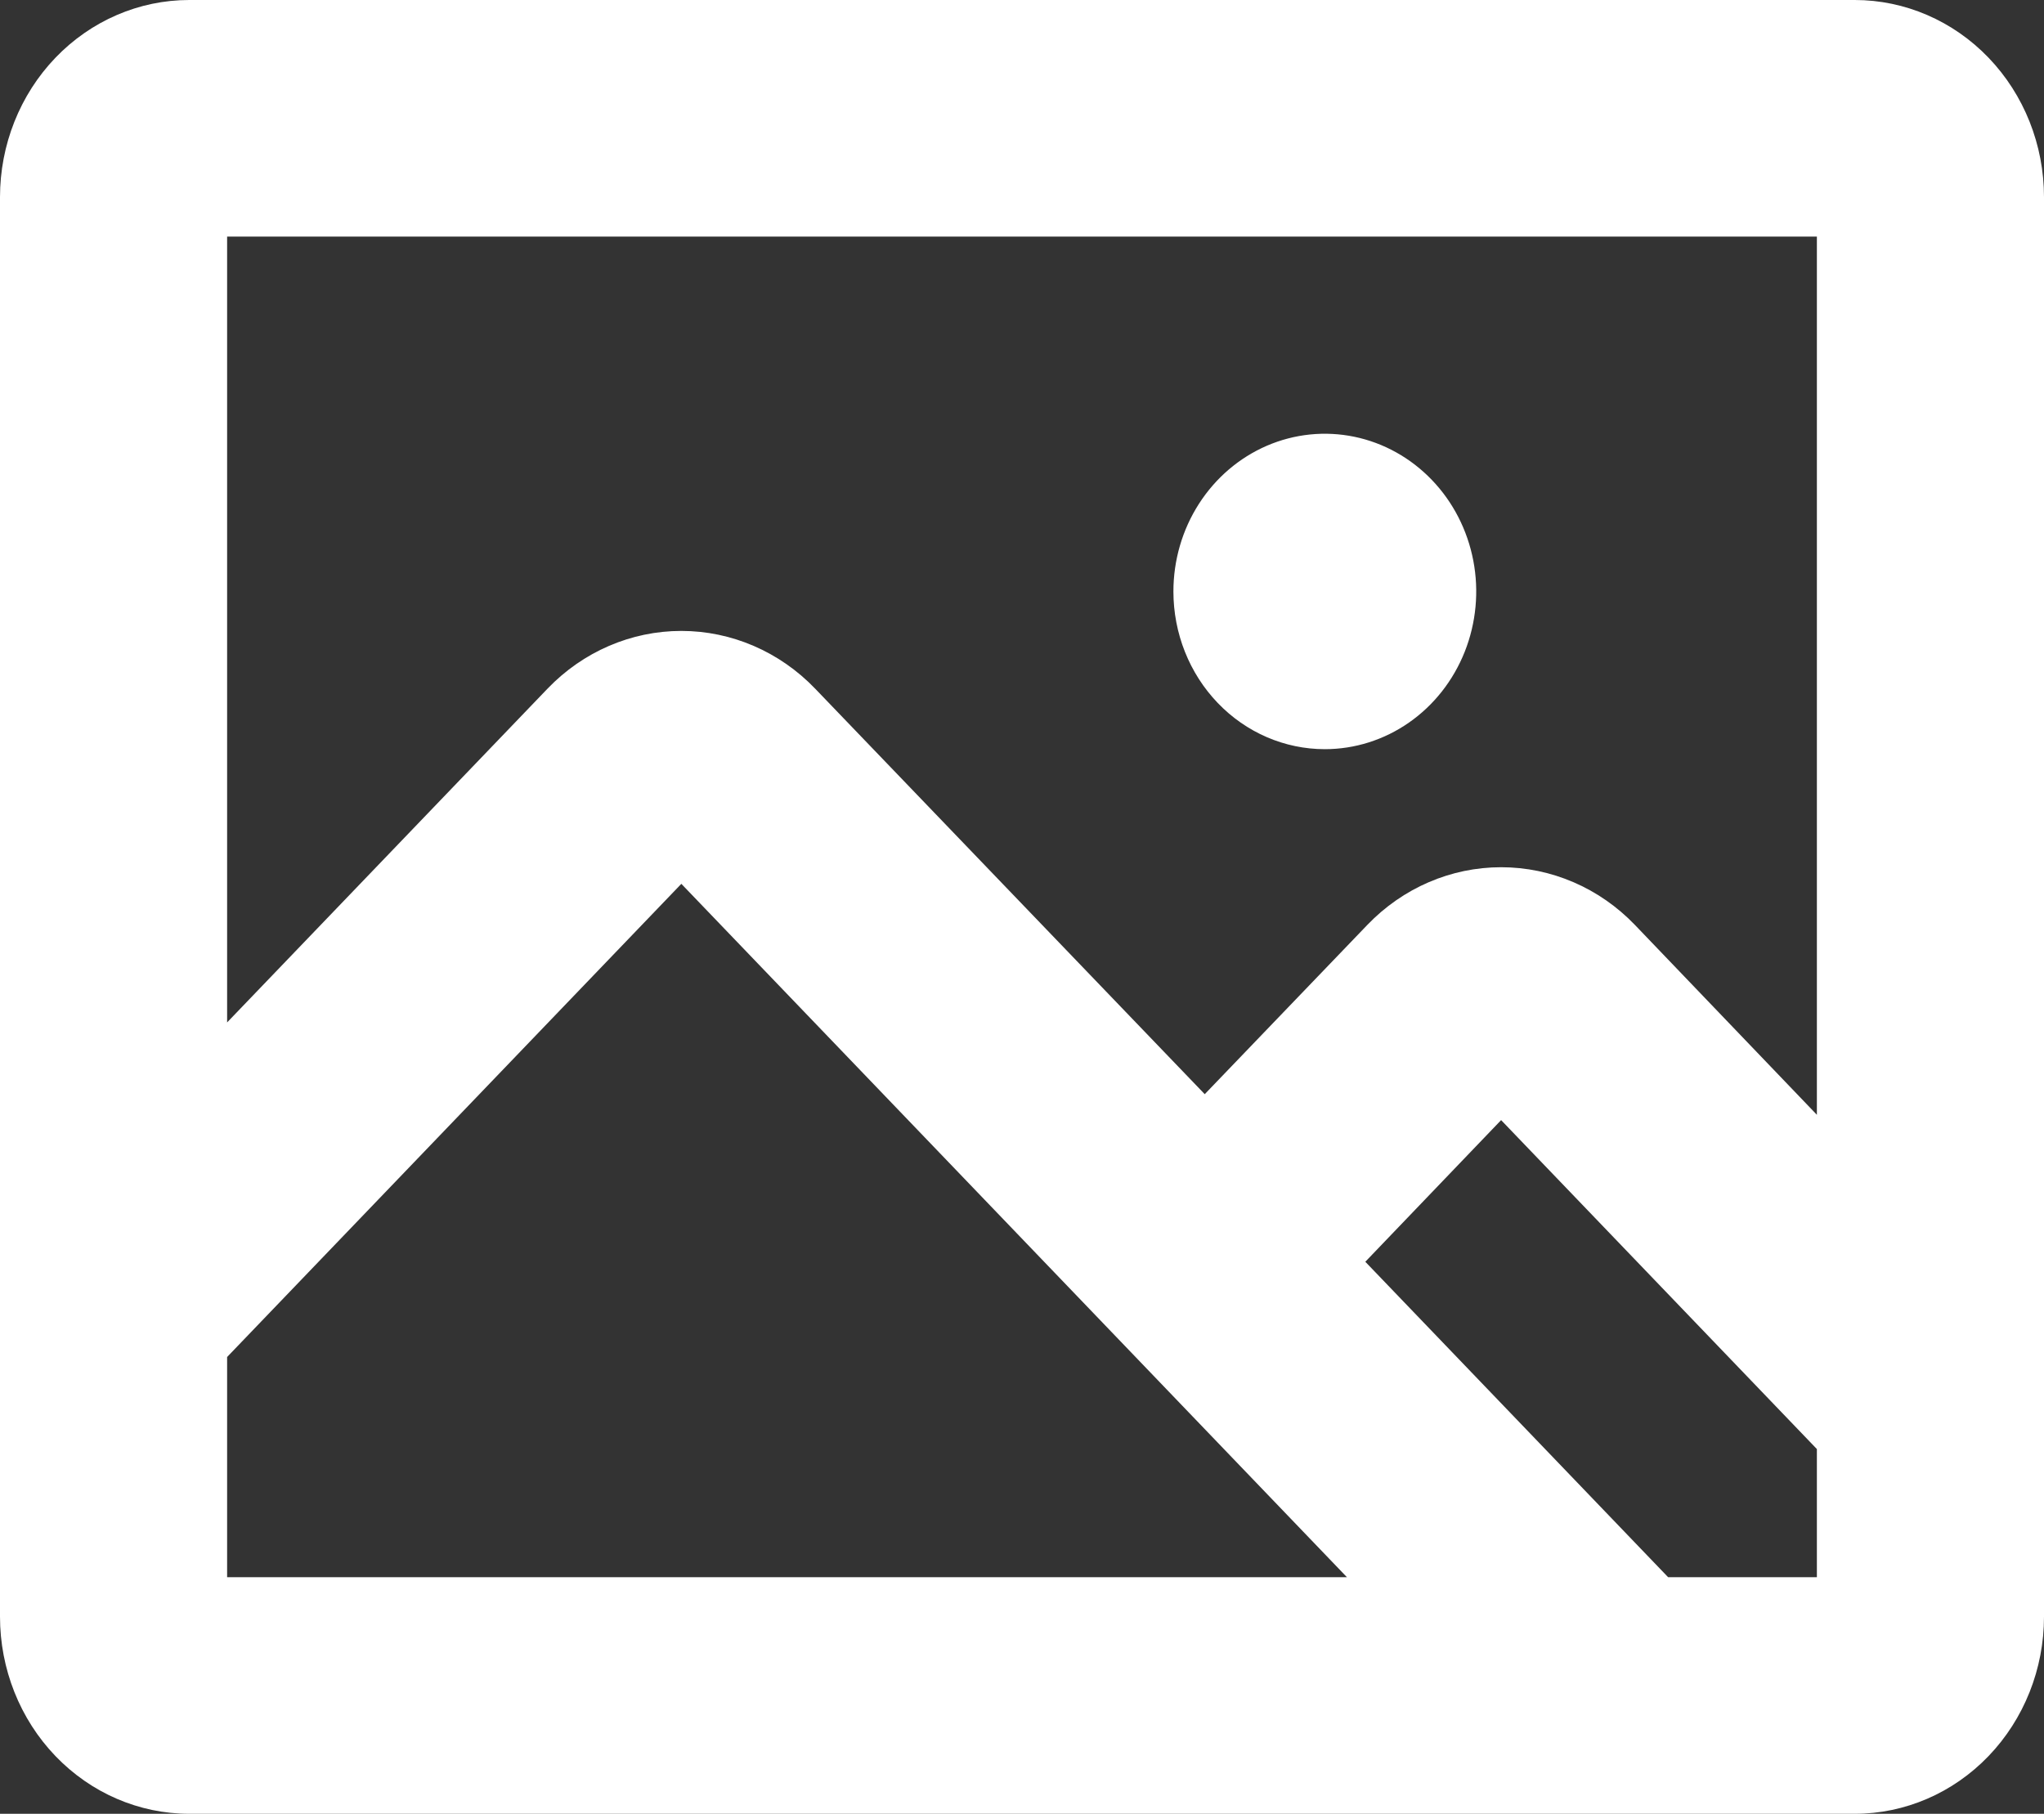 <svg width="80" height="71" viewBox="0 0 80 71" fill="none"
    xmlns="http://www.w3.org/2000/svg">
    <rect x="0" y="0" width="80" height="71" fill="#333333" stroke="none"/>
    <path d="M45.926 23.152C45.926 21.931 46.273 20.737 46.925 19.722C47.576 18.707 48.501 17.916 49.584 17.448C50.667 16.981 51.858 16.859 53.008 17.097C54.157 17.335 55.213 17.923 56.042 18.787C56.871 19.65 57.435 20.75 57.664 21.948C57.893 23.145 57.775 24.387 57.327 25.515C56.878 26.643 56.119 27.607 55.144 28.286C54.17 28.964 53.024 29.326 51.852 29.326C50.28 29.326 48.773 28.676 47.662 27.518C46.55 26.36 45.926 24.79 45.926 23.152ZM80 7.717V63.283C80 65.329 79.22 67.292 77.83 68.74C76.441 70.187 74.557 71 72.593 71H7.407C5.443 71 3.559 70.187 2.17 68.74C0.78 67.292 0 65.329 0 63.283V7.717C0 5.671 0.78 3.708 2.17 2.26C3.559 0.813 5.443 0 7.407 0H72.593C74.557 0 76.441 0.813 77.83 2.26C79.22 3.708 80 5.671 80 7.717ZM8.889 9.261V40.022L21.43 26.957C22.819 25.51 24.703 24.697 26.667 24.697C28.631 24.697 30.515 25.51 31.904 26.957L47.152 42.831L53.515 36.206C54.904 34.759 56.788 33.947 58.752 33.947C60.716 33.947 62.6 34.759 63.989 36.206L71.111 43.638V9.261H8.889ZM8.889 61.739H52.718L26.667 34.597L8.889 53.119V61.739ZM71.111 61.739V56.723L58.752 43.846L53.437 49.391L65.289 61.739H71.111Z" fill="white"/>
</svg>

